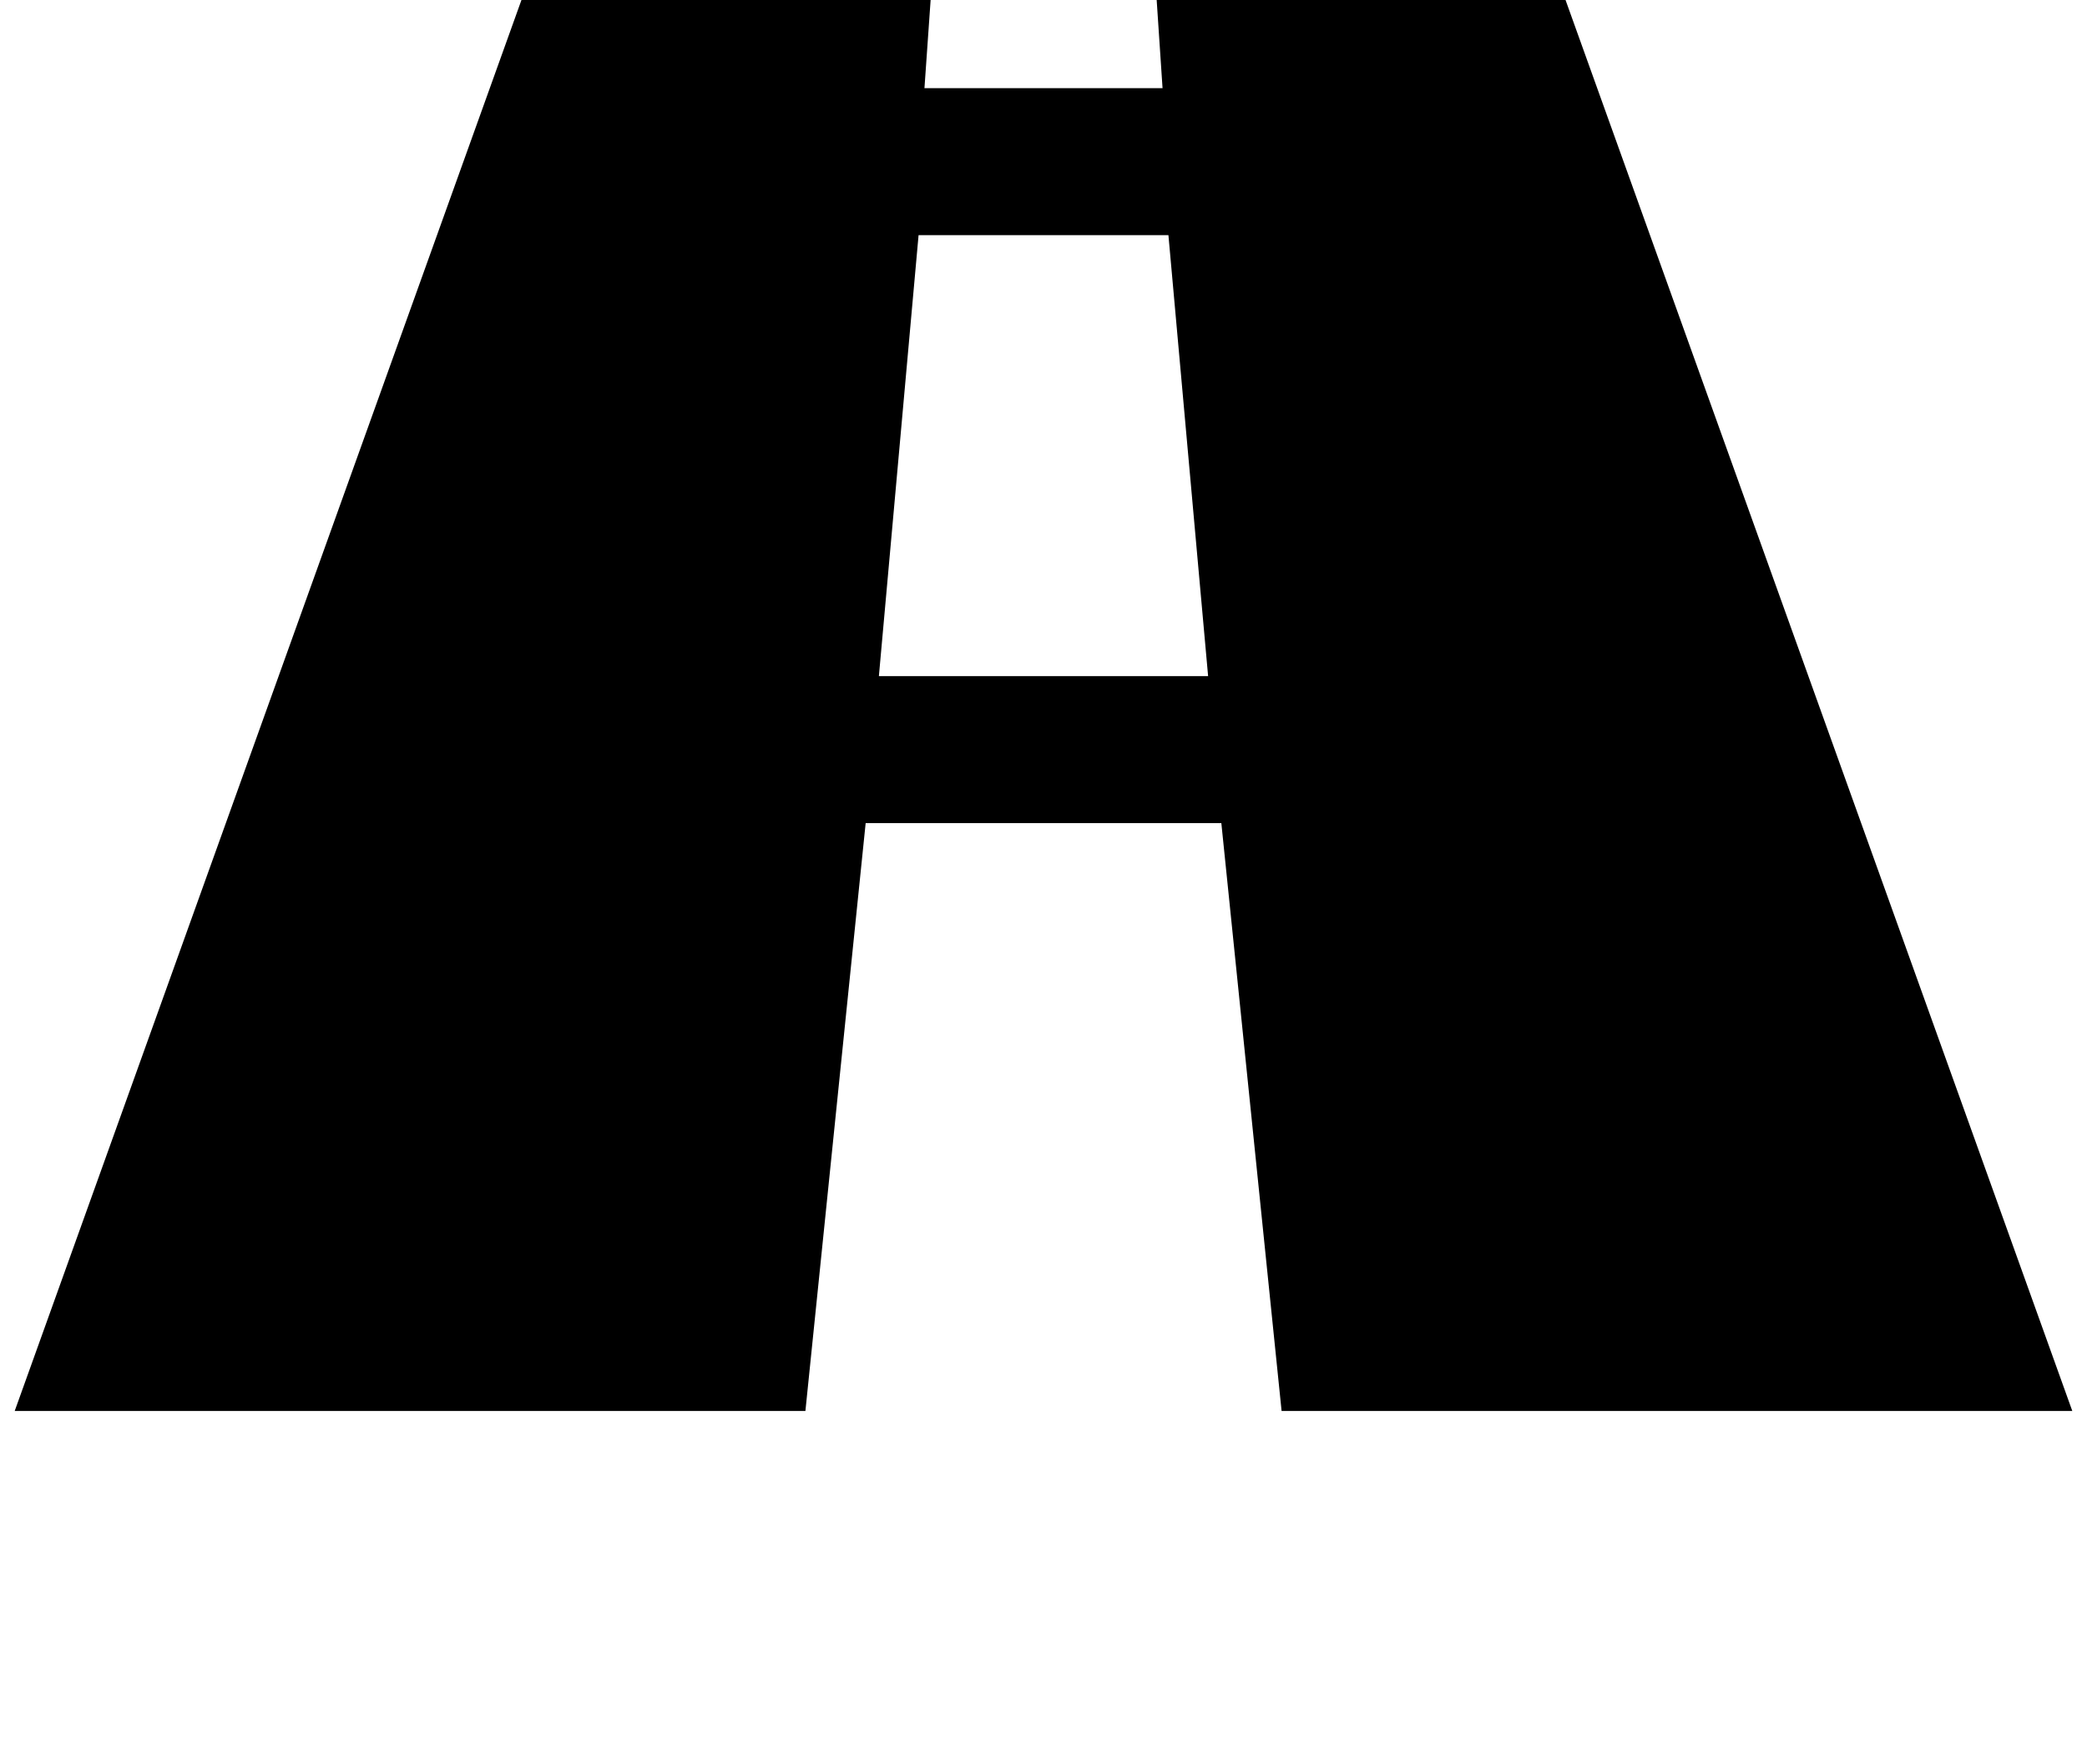 <?xml version="1.0" standalone="no"?>
<!DOCTYPE svg PUBLIC "-//W3C//DTD SVG 1.1//EN" "http://www.w3.org/Graphics/SVG/1.1/DTD/svg11.dtd" >
<svg xmlns="http://www.w3.org/2000/svg" xmlns:xlink="http://www.w3.org/1999/xlink" version="1.1" viewBox="-110 0 1420 1200">
   <path fill="currentColor"
d="M1300 960h-538l-41 -400h-242l-41 400h-538l431 -1200h209l-21 300h162l-20 -300h208zM515 160l-27 300h224l-27 -300h-170z" />
</svg>
